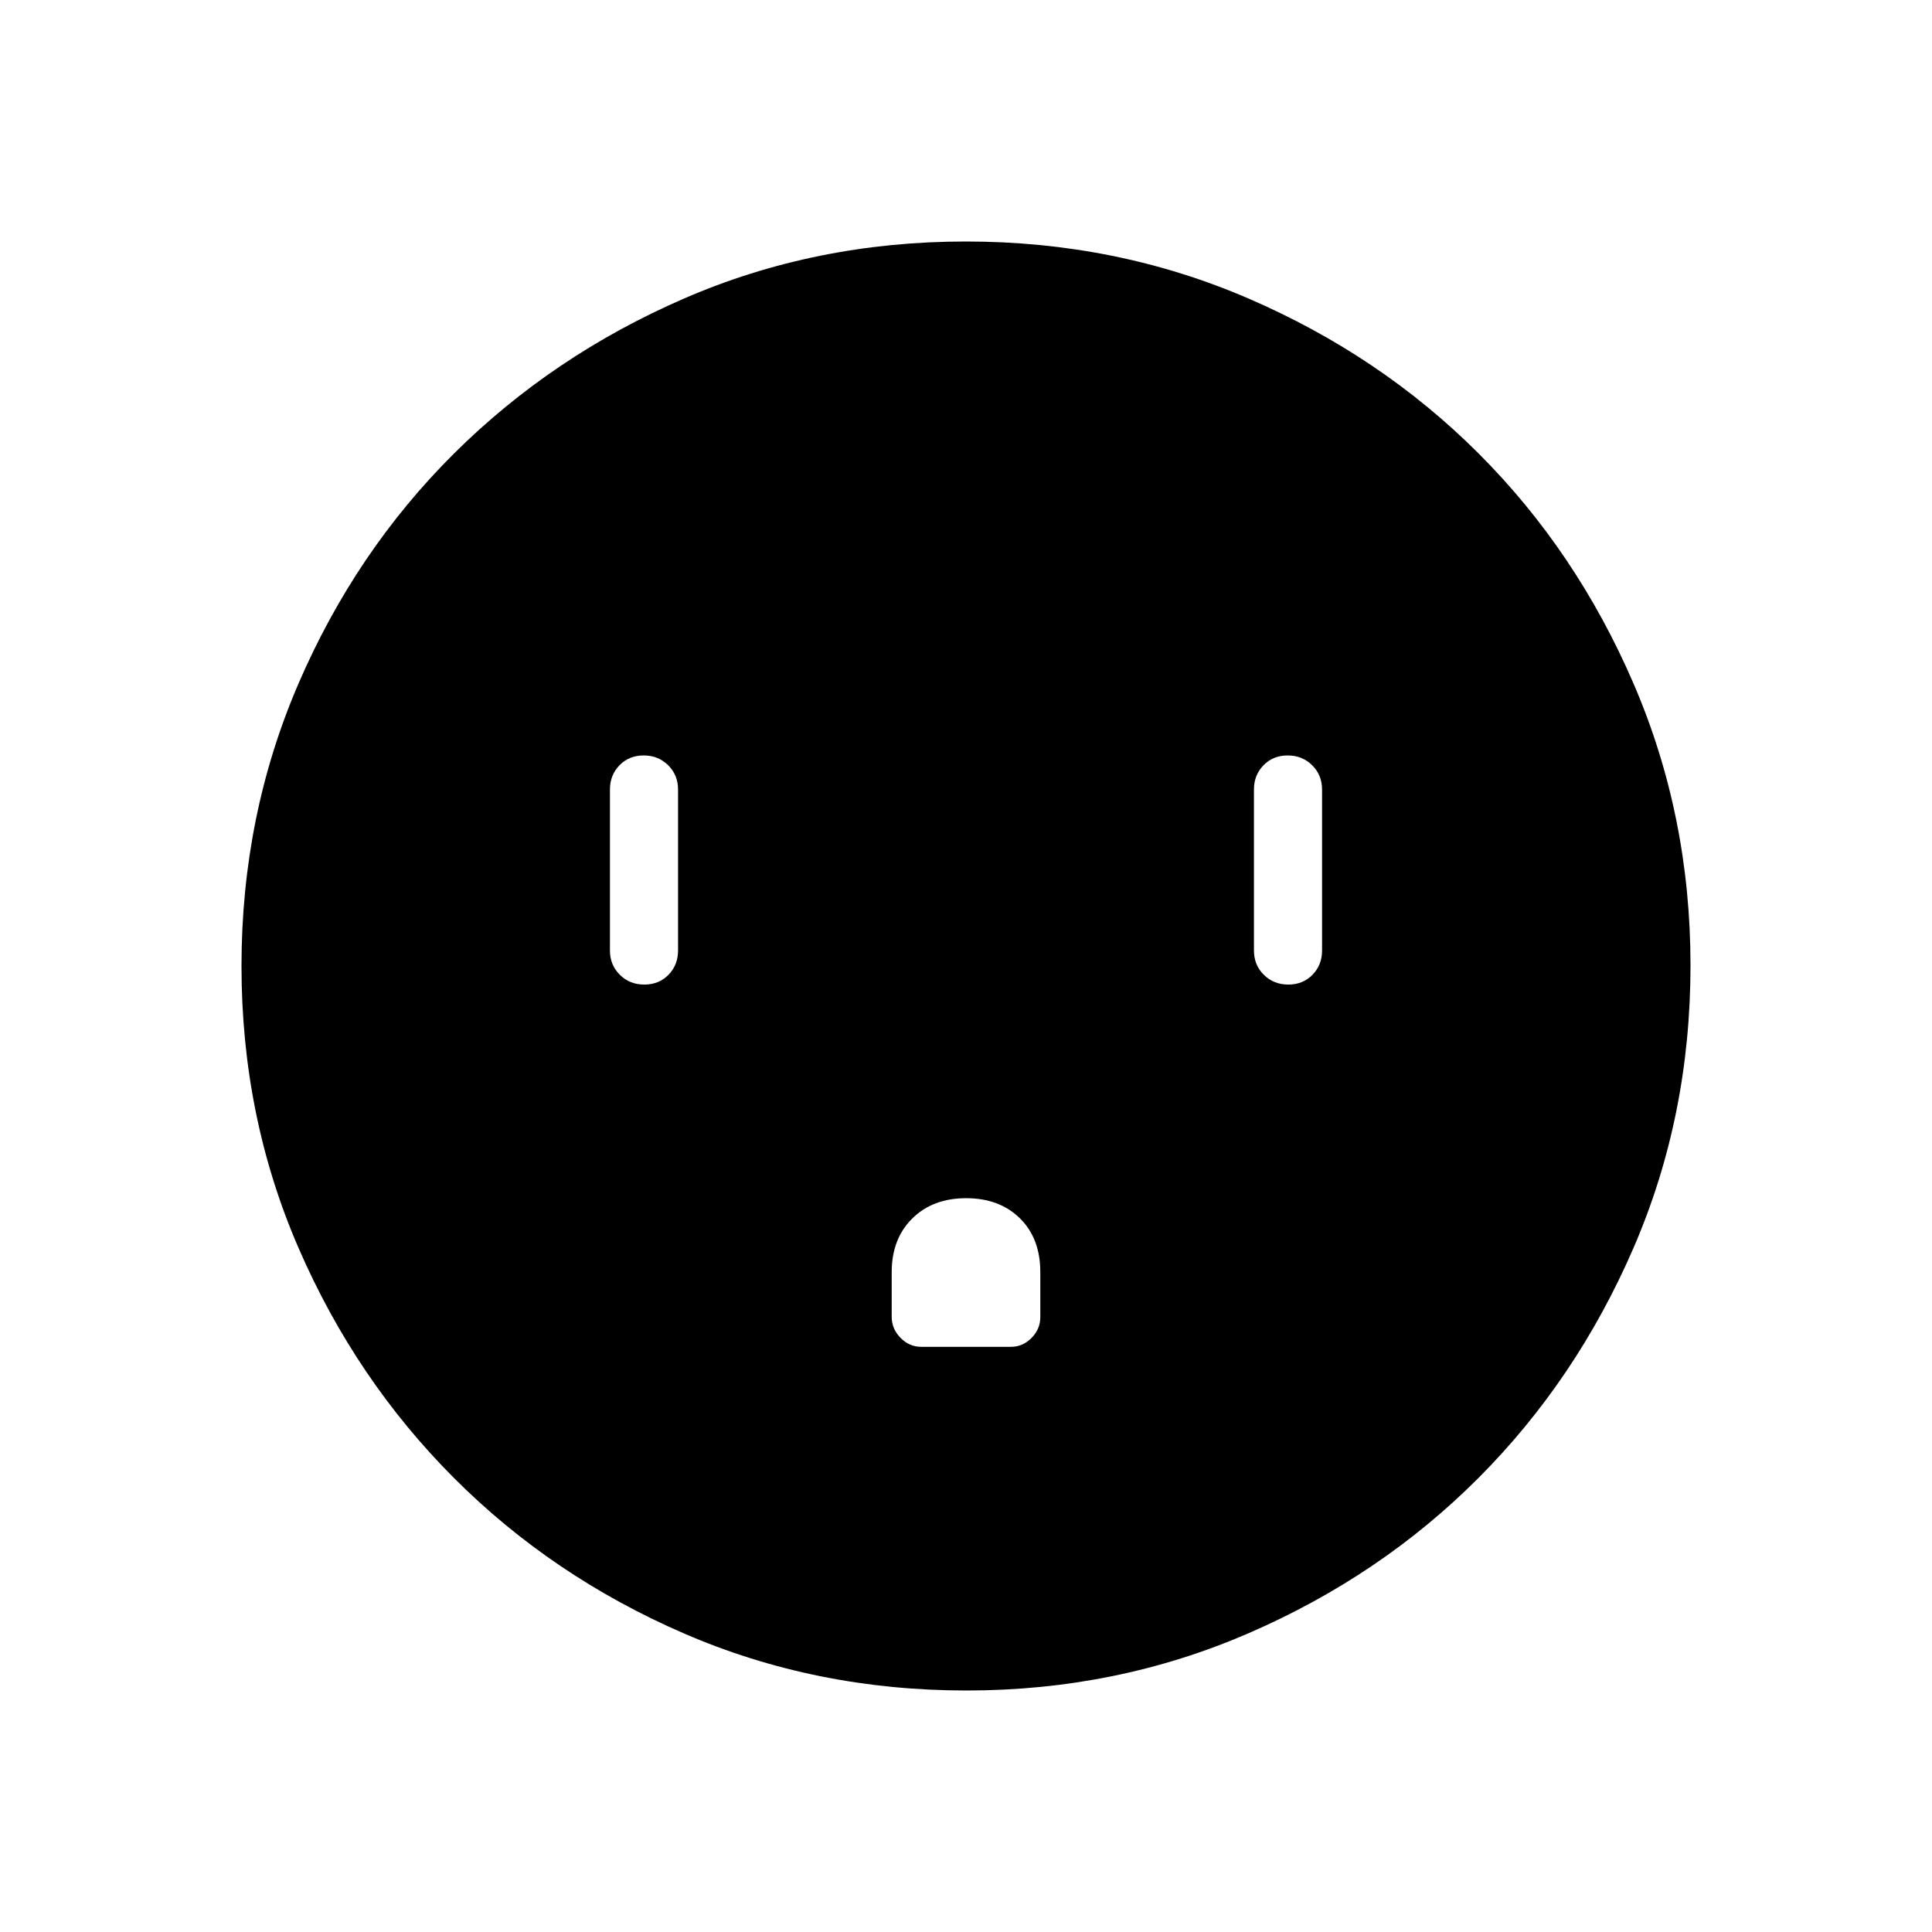 <svg xmlns="http://www.w3.org/2000/svg" height="40" viewBox="0 -960 960 960" width="40"><path d="M320.15-470.77q7.26 0 12.02-4.86 4.75-4.87 4.75-12.06v-80q0-7.19-4.91-12.06t-12.16-4.87q-7.26 0-12.02 4.87-4.75 4.87-4.75 12.06v80q0 7.19 4.91 12.06 4.91 4.86 12.16 4.86Zm159.9 106.15q-16.59 0-26.78 10.11-10.19 10.11-10.19 26.65v22.22q0 5.95 4.39 10.41t10.24 4.46h44.64q5.86 0 10.21-4.42 4.36-4.42 4.36-10.31v-22.42q0-16.72-10.14-26.71-10.14-9.99-26.73-9.99Zm160.1-106.15q7.26 0 12.02-4.86 4.75-4.87 4.75-12.06v-80q0-7.19-4.91-12.06t-12.16-4.87q-7.26 0-12.02 4.87-4.75 4.87-4.75 12.06v80q0 7.19 4.91 12.06 4.91 4.86 12.16 4.86ZM480.31-120q-75.01 0-140.44-28.34-65.43-28.34-114.29-77.25-48.85-48.92-77.21-114.23Q120-405.14 120-479.94q0-74.81 28.34-140.44t77.25-114.26q48.92-48.63 114.23-76.99Q405.14-840 479.94-840q74.81 0 140.44 28.34t114.26 76.92q48.63 48.58 76.99 114.26Q840-554.81 840-480.31q0 75.01-28.34 140.44-28.34 65.43-76.92 114.16-48.58 48.73-114.26 77.22Q554.81-120 480.31-120Z"/></svg>